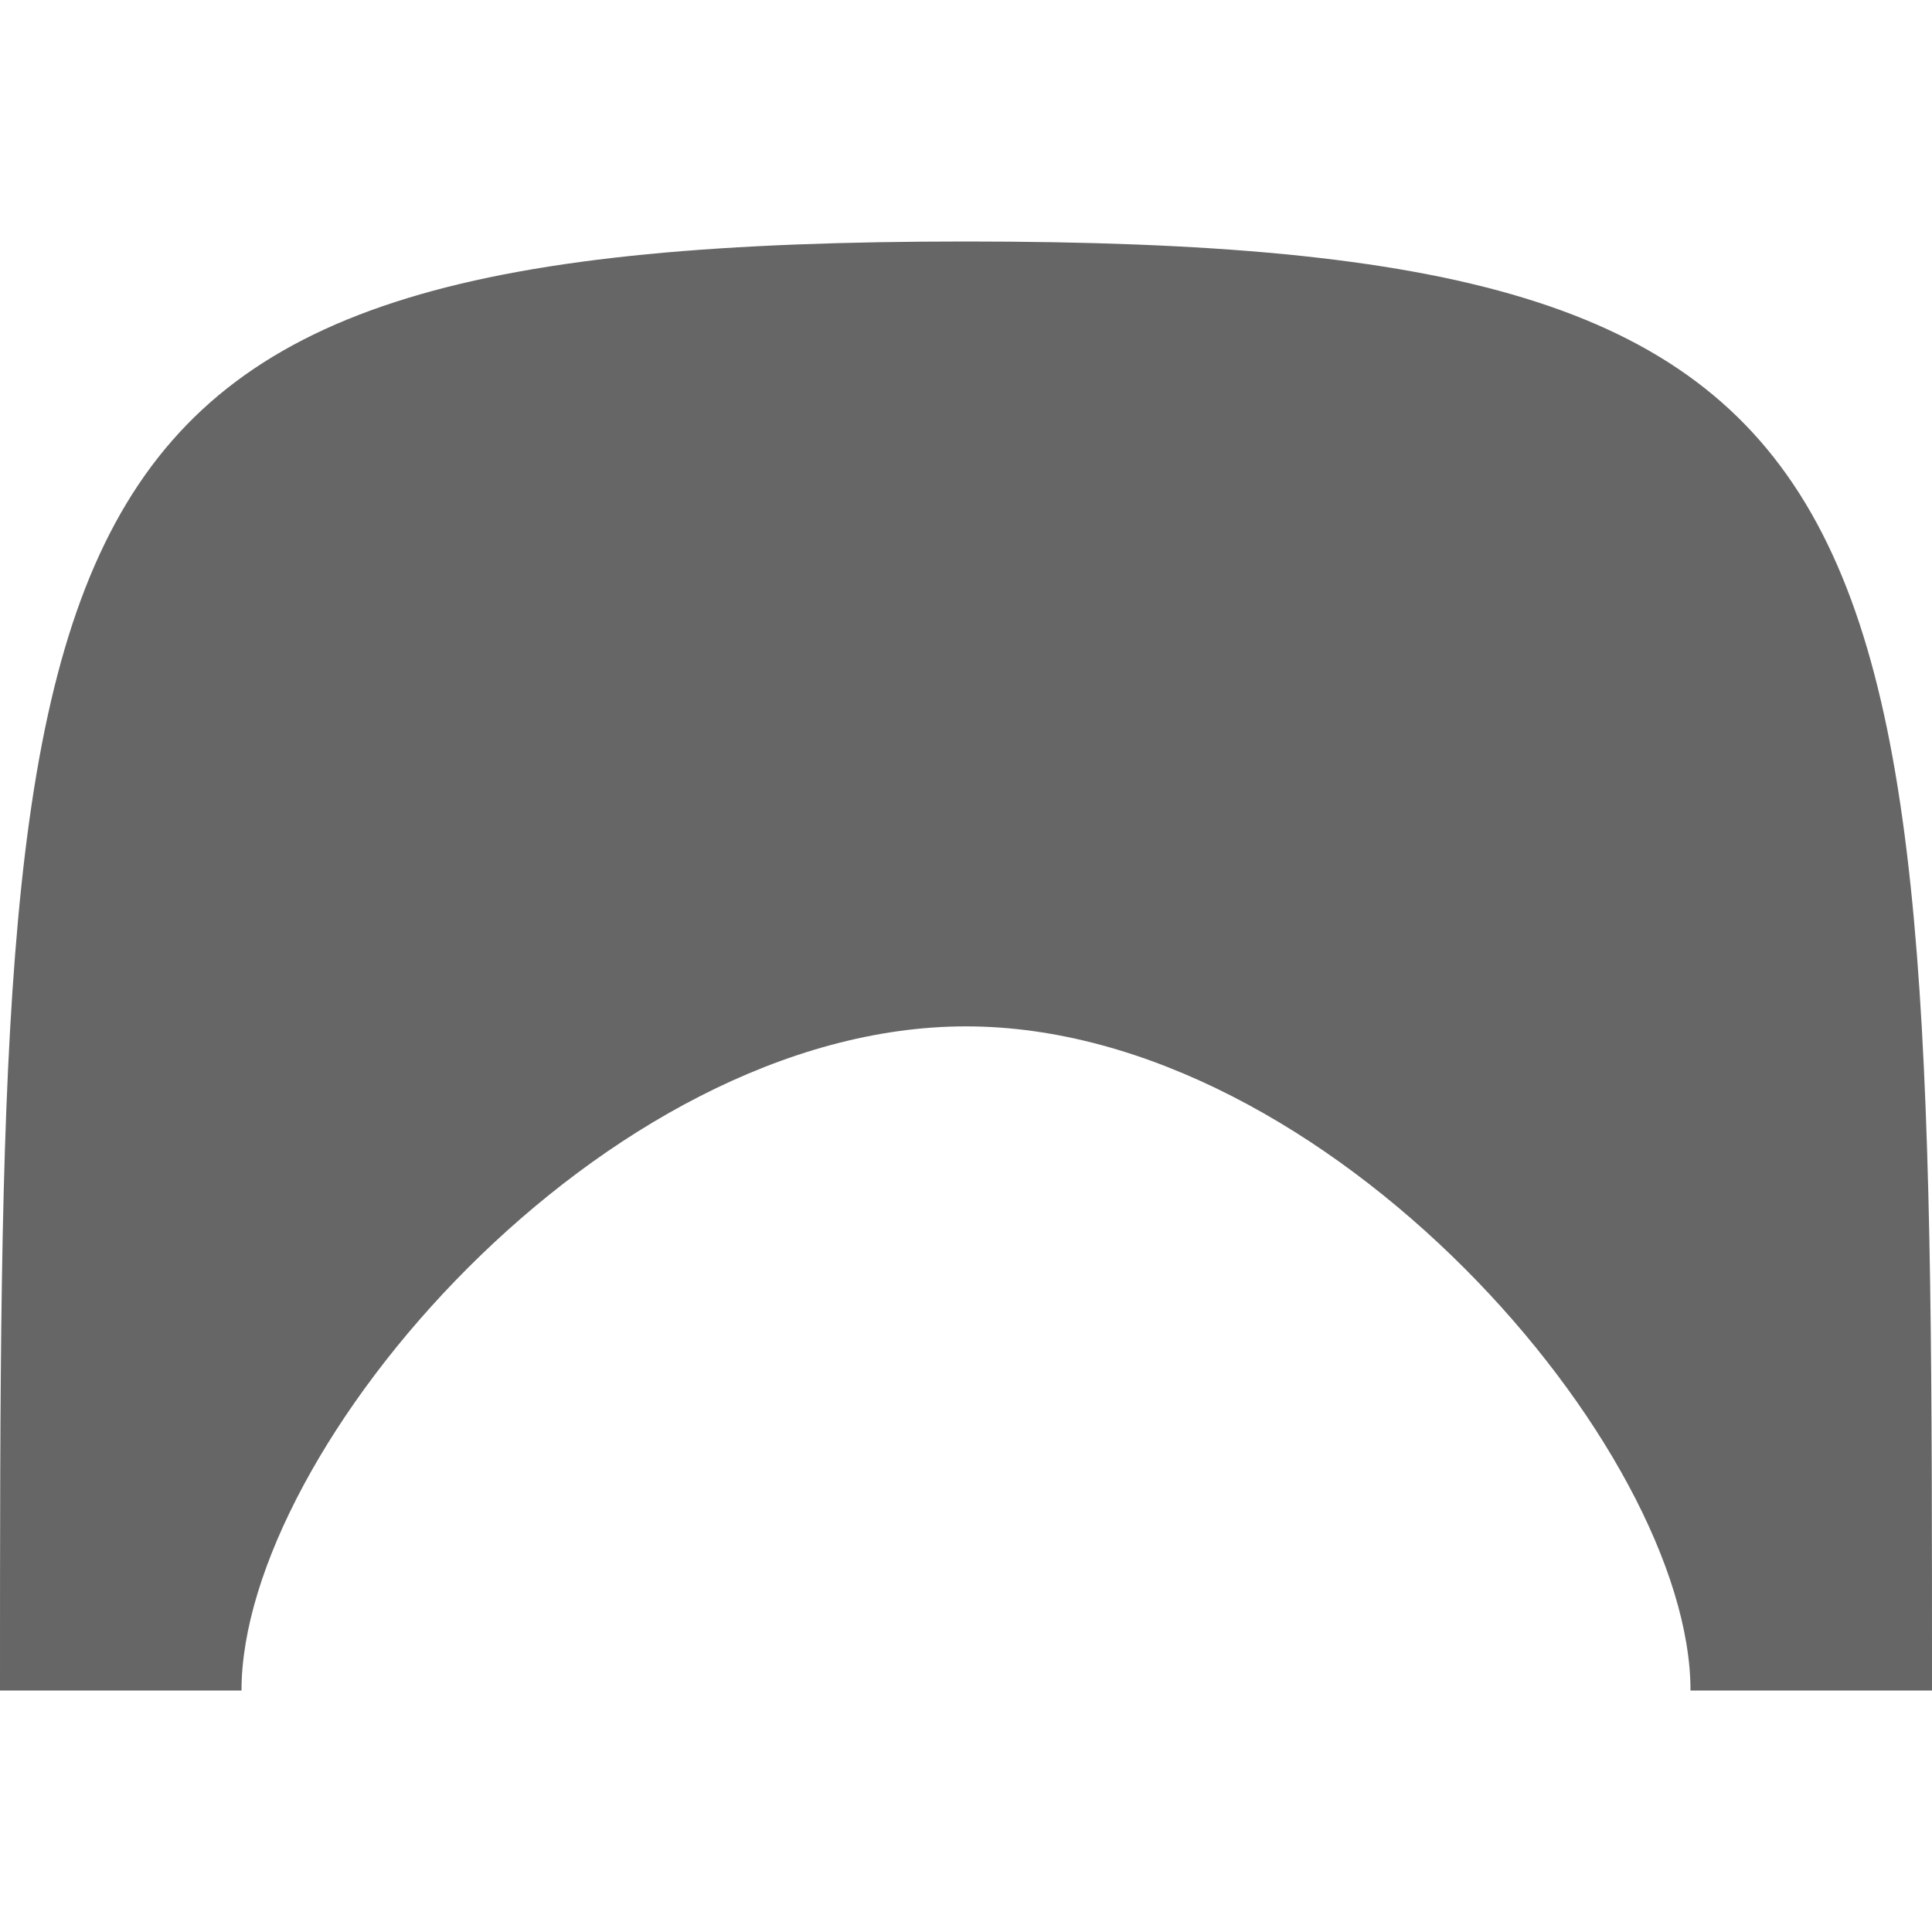 <svg xmlns="http://www.w3.org/2000/svg"
    viewBox="0 0 8 6"
    width="1em"
    height="1em">
    <path
        fill="#666"
        d="
            M 4,0
            C 8,0 8,1 8,6
            L 7,6
            C 7,5 5.5,3.25 4,3.25
            C 2.5,3.25 1,5 1,6
            L 0,6
            C 0,1 0,0 4,0
            Z
        "
    />
</svg>